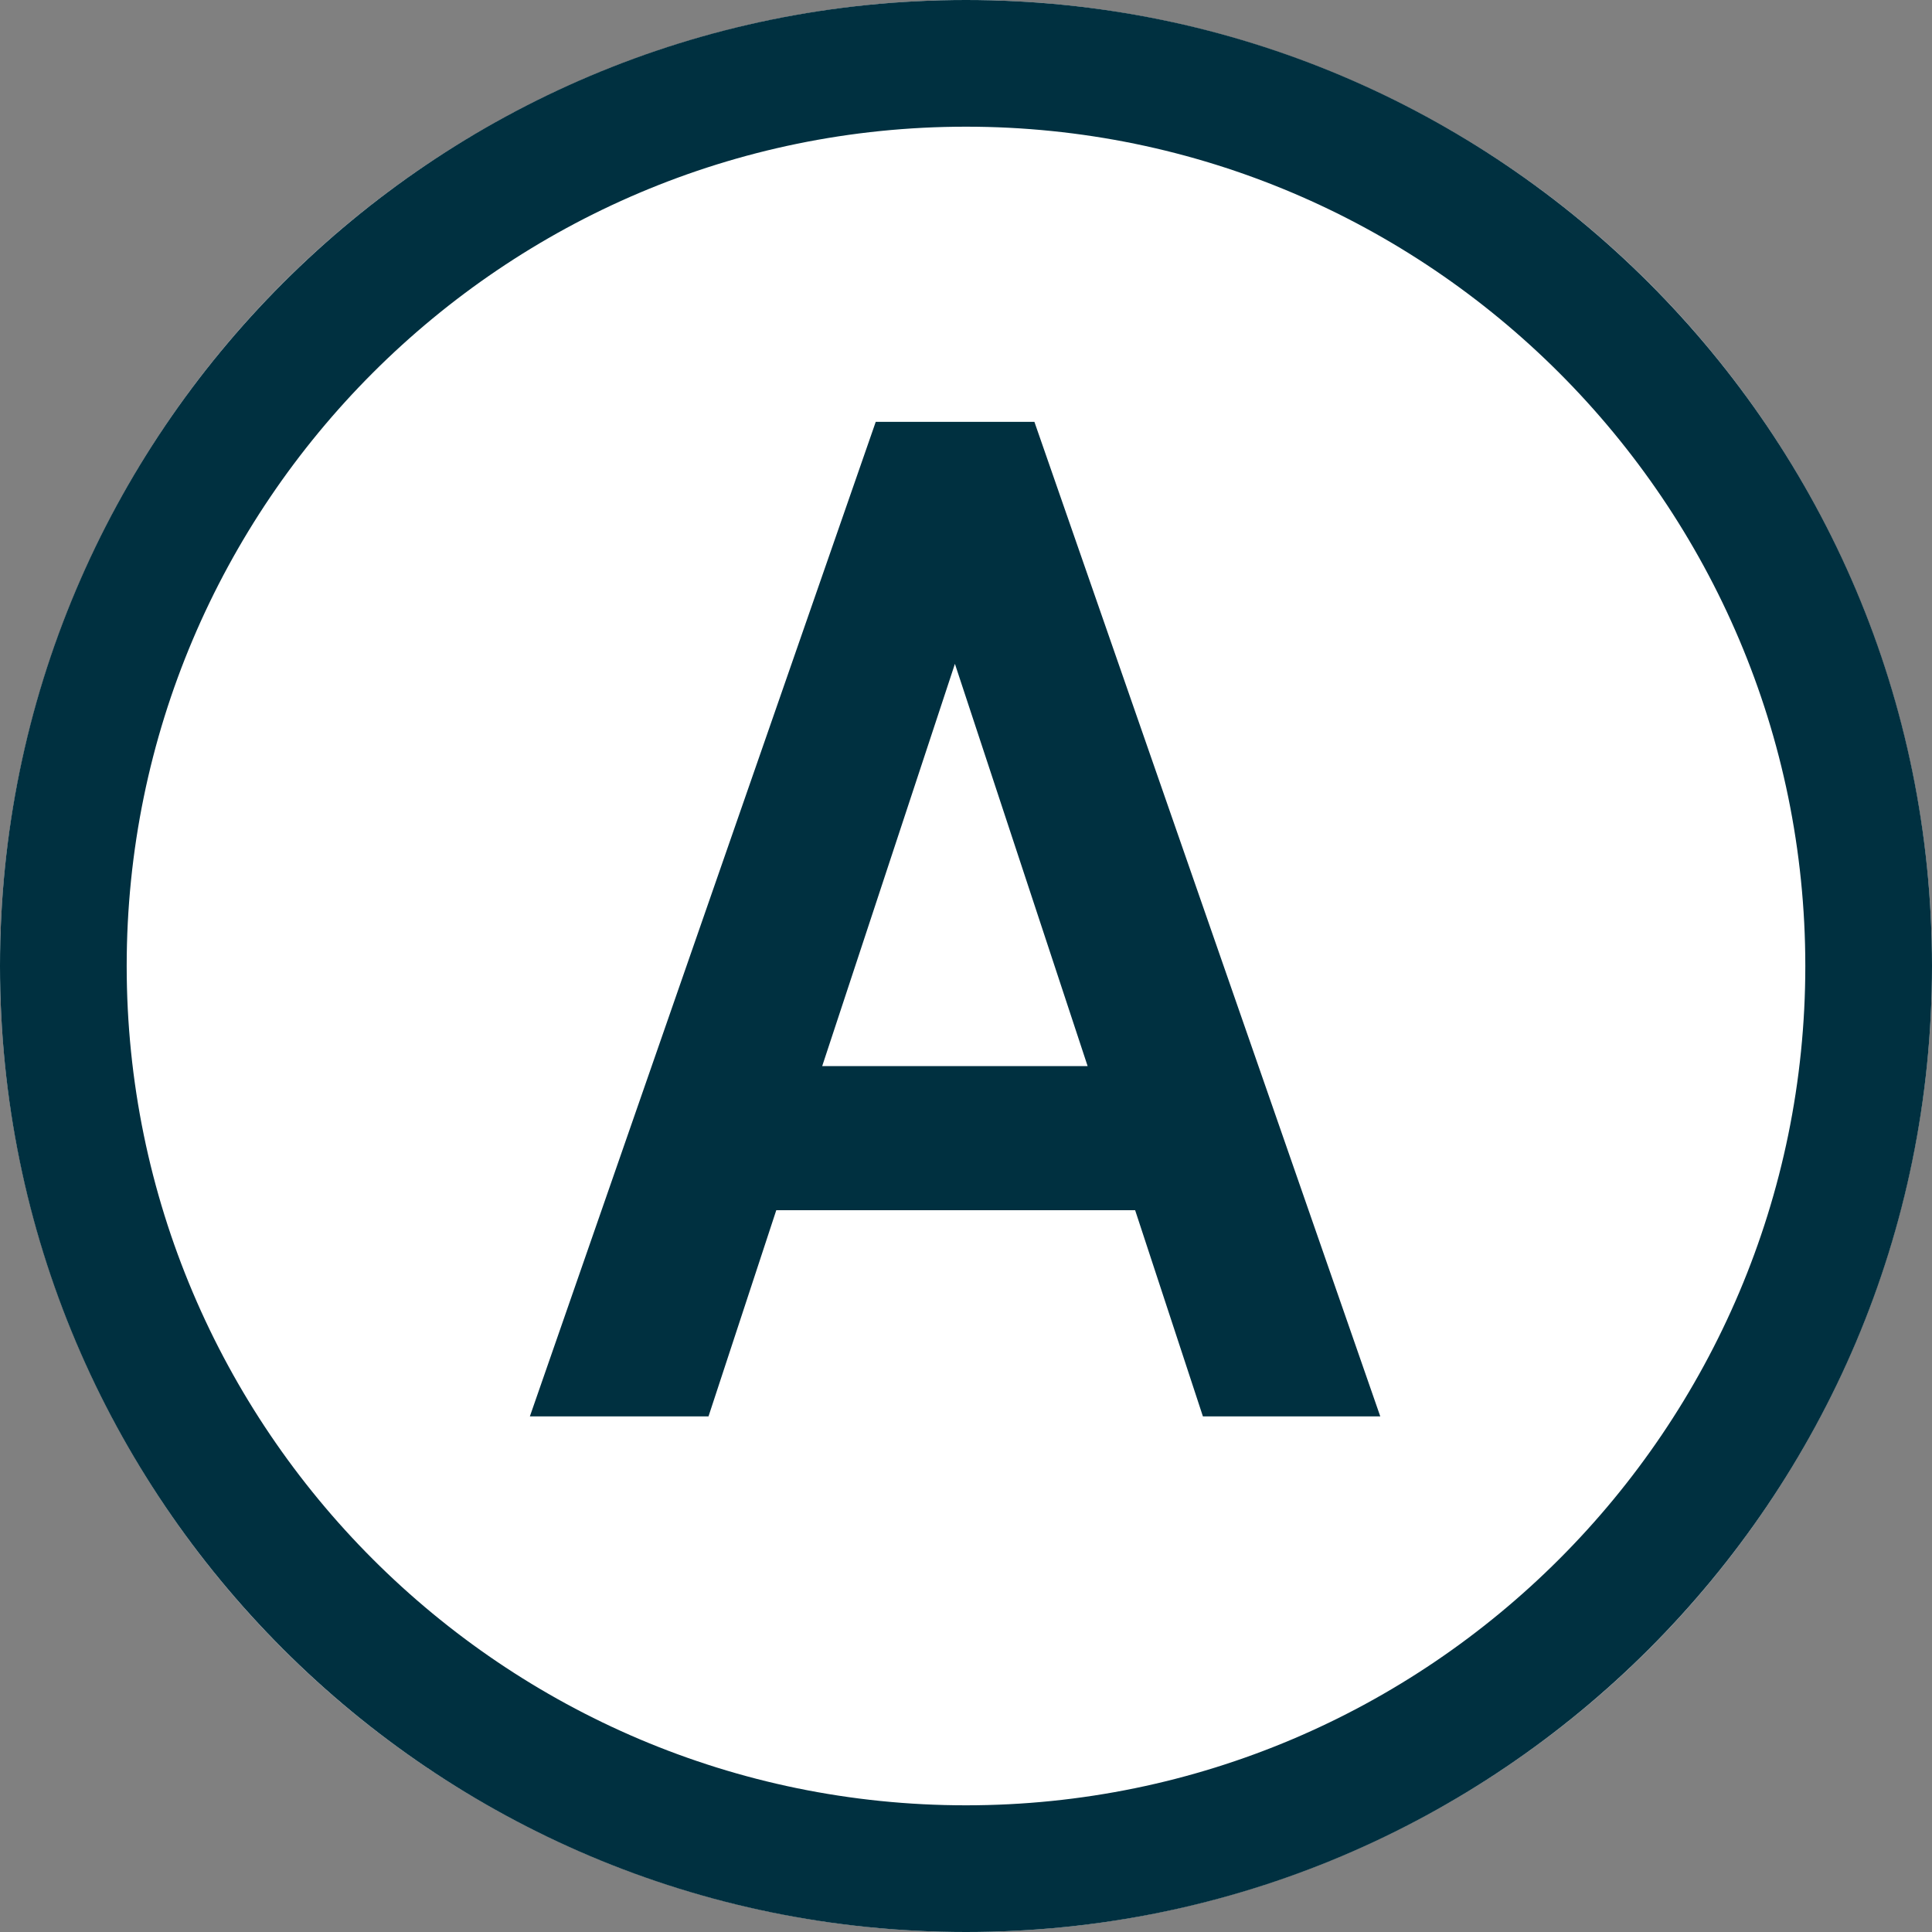 <?xml version="1.0" encoding="UTF-8"?>
<svg id="_レイヤー_2" xmlns="http://www.w3.org/2000/svg" version="1.1" viewBox="0 0 61 61">
  <rect x="0" y="0" width="61" height="61" fill="#808080" stroke="none"/>
  <!-- Generator: Adobe Illustrator 29.6.1, SVG Export Plug-In . SVG Version: 2.1.1 Build 9)  -->
  <defs>
    <style>
      .st0 {
        fill: #003040;
      }

      .st1 {
        fill: #fff;
      }
    </style>
  </defs>
  <g id="_レイヤー_1-2">
    <g>
      <g>
        <circle class="st1" cx="30.5" cy="30.5" r="30.5"/>
        <path class="st0" d="M30.5,4c14.61,0,26.5,11.89,26.5,26.5s-11.89,26.5-26.5,26.5S4,45.11,4,30.5,15.89,4,30.5,4M30.5,0C13.66,0,0,13.66,0,30.5s13.66,30.5,30.5,30.5,30.5-13.66,30.5-30.5S47.34,0,30.5,0h0Z"/>
      </g>
      <path class="st0" d="M16.73,44.72l10.92-31.4h5.01l10.92,31.4h-5.6l-2.14-6.51h-11.33l-2.14,6.51h-5.64ZM25.97,33.66h8.37l-4.19-12.7-4.19,12.7h.01Z"/>
    </g>
  </g>
</svg>